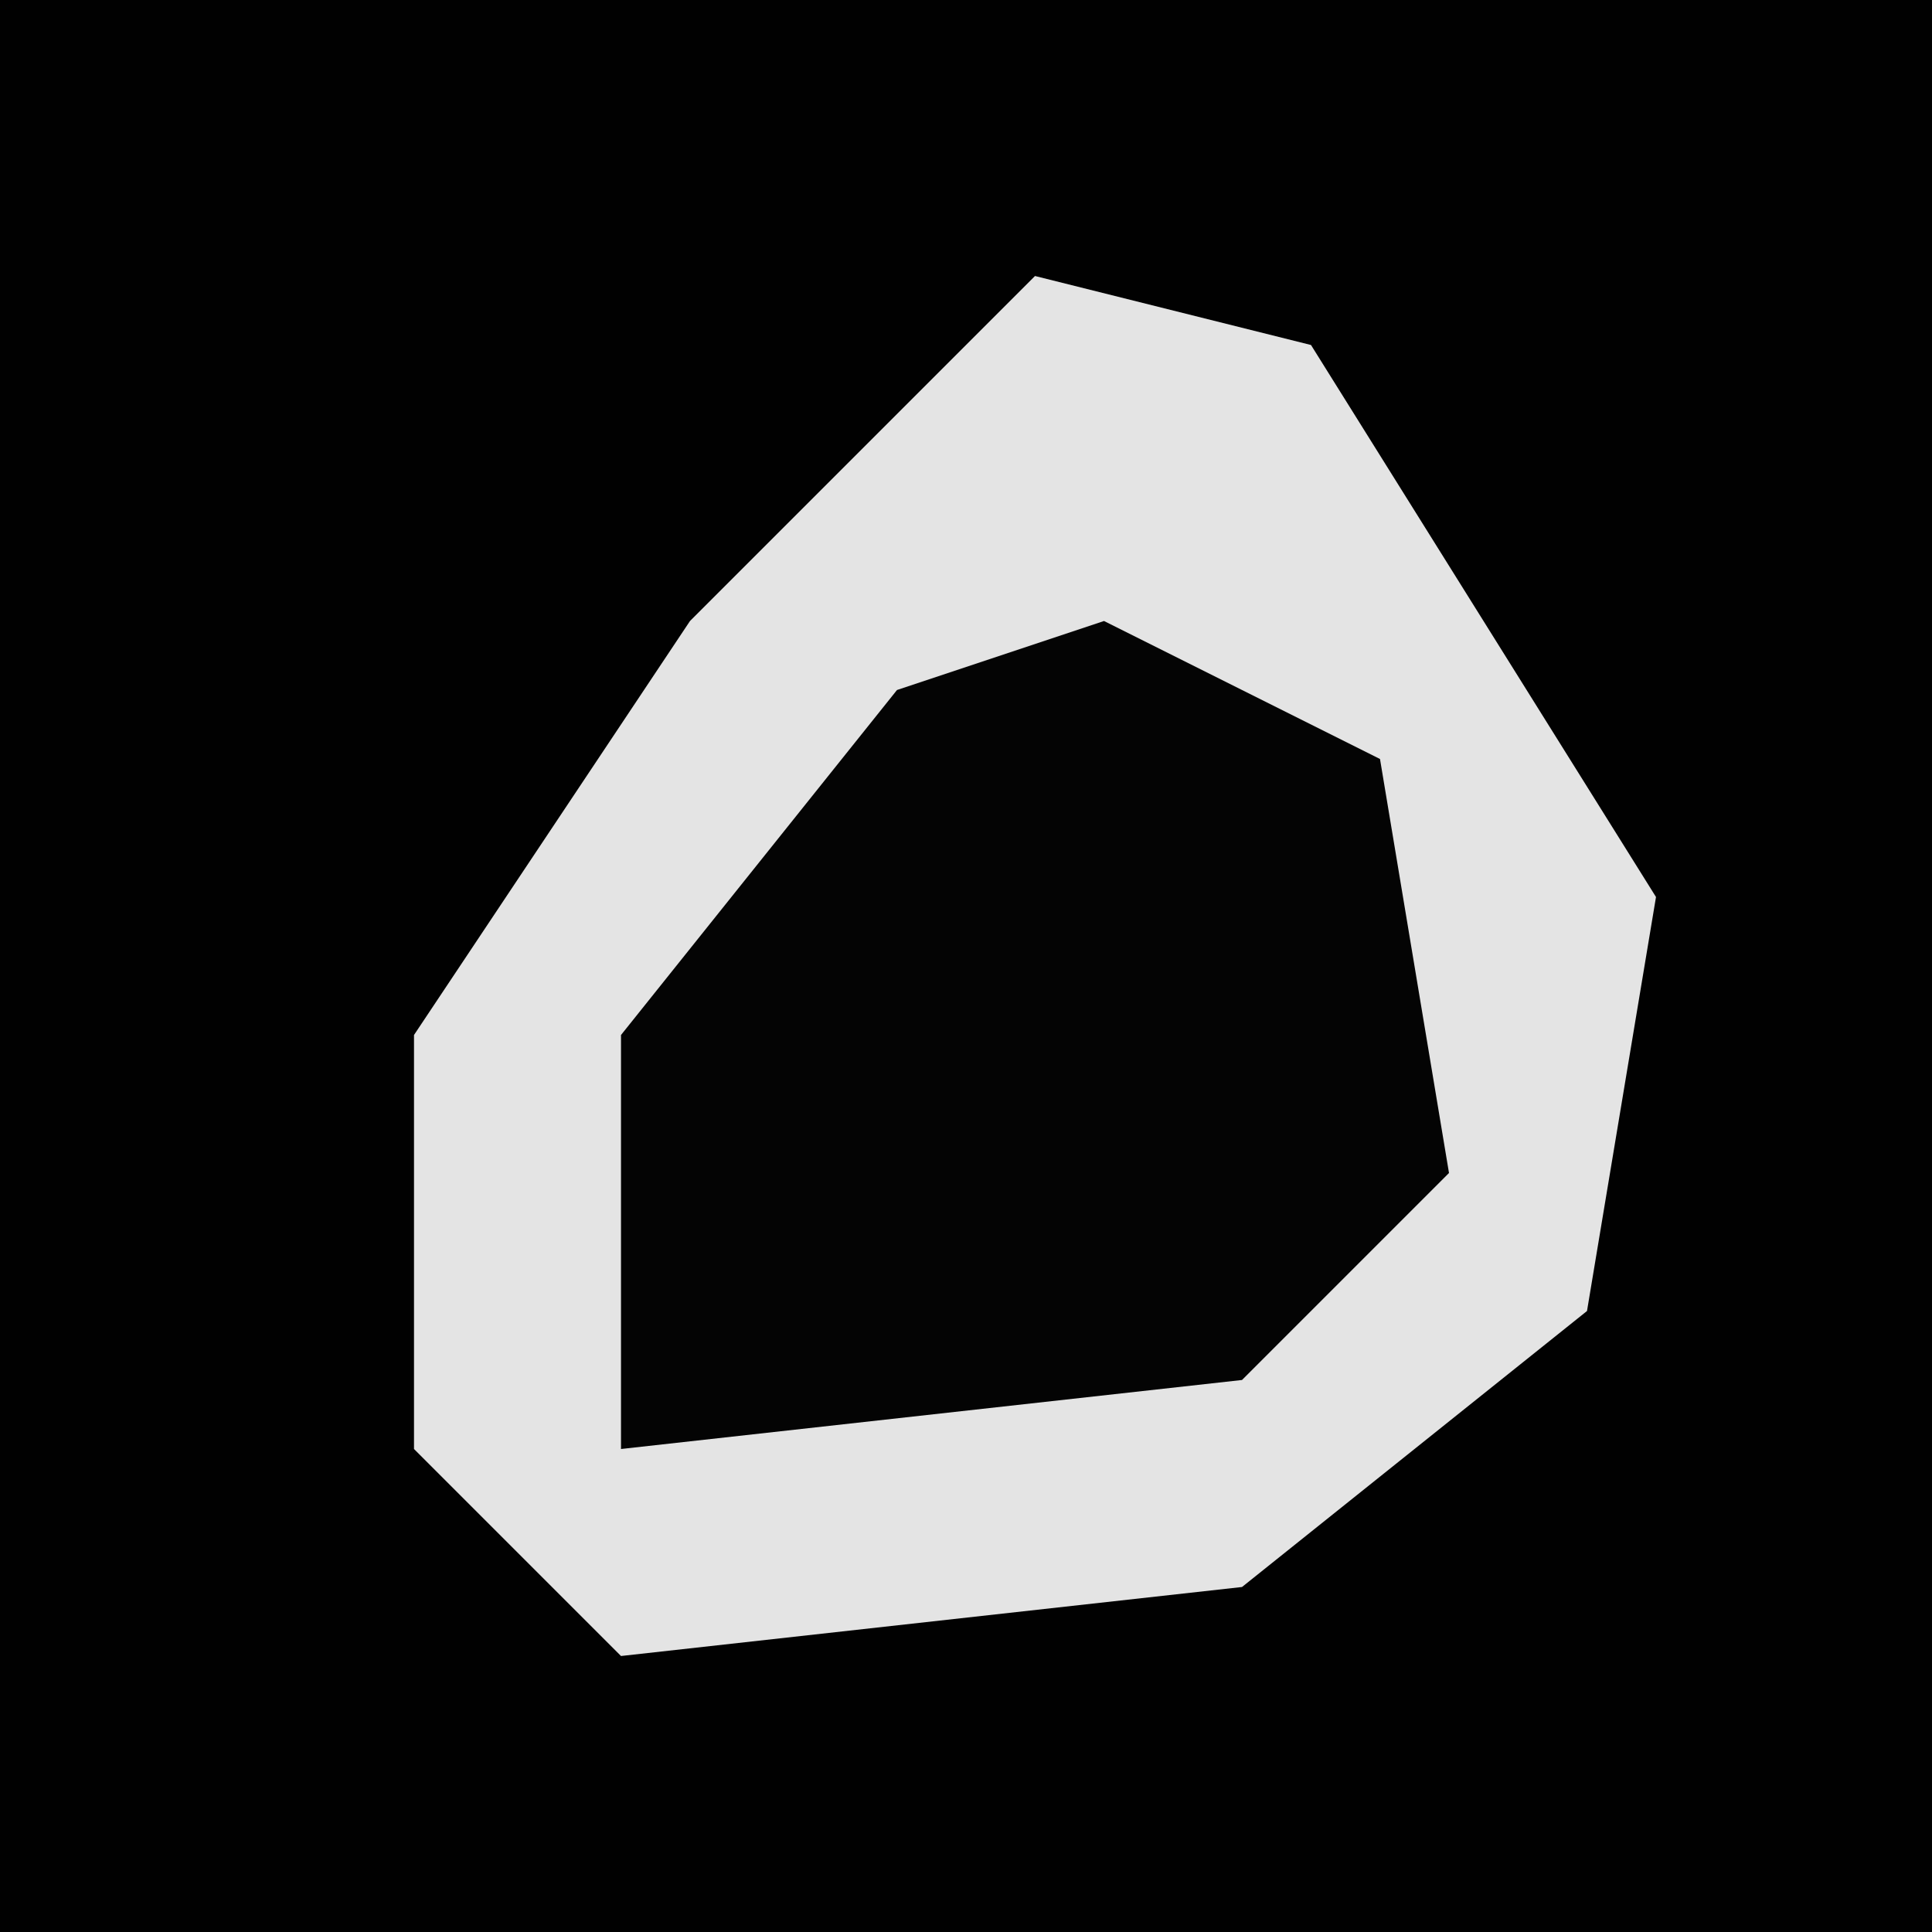 <?xml version="1.0" encoding="UTF-8"?>
<svg version="1.1" xmlns="http://www.w3.org/2000/svg" width="28" height="28">
<path d="M0,0 L28,0 L28,28 L0,28 Z " fill="#010101" transform="translate(0,0)"/>
<path d="M0,0 L4,1 L9,9 L8,15 L3,19 L-6,20 L-9,17 L-9,11 L-5,5 Z " fill="#E4E4E4" transform="translate(15,4)"/>
<path d="M0,0 L4,2 L5,8 L2,11 L-7,12 L-7,6 L-3,1 Z " fill="#040404" transform="translate(16,9)"/>
</svg>
